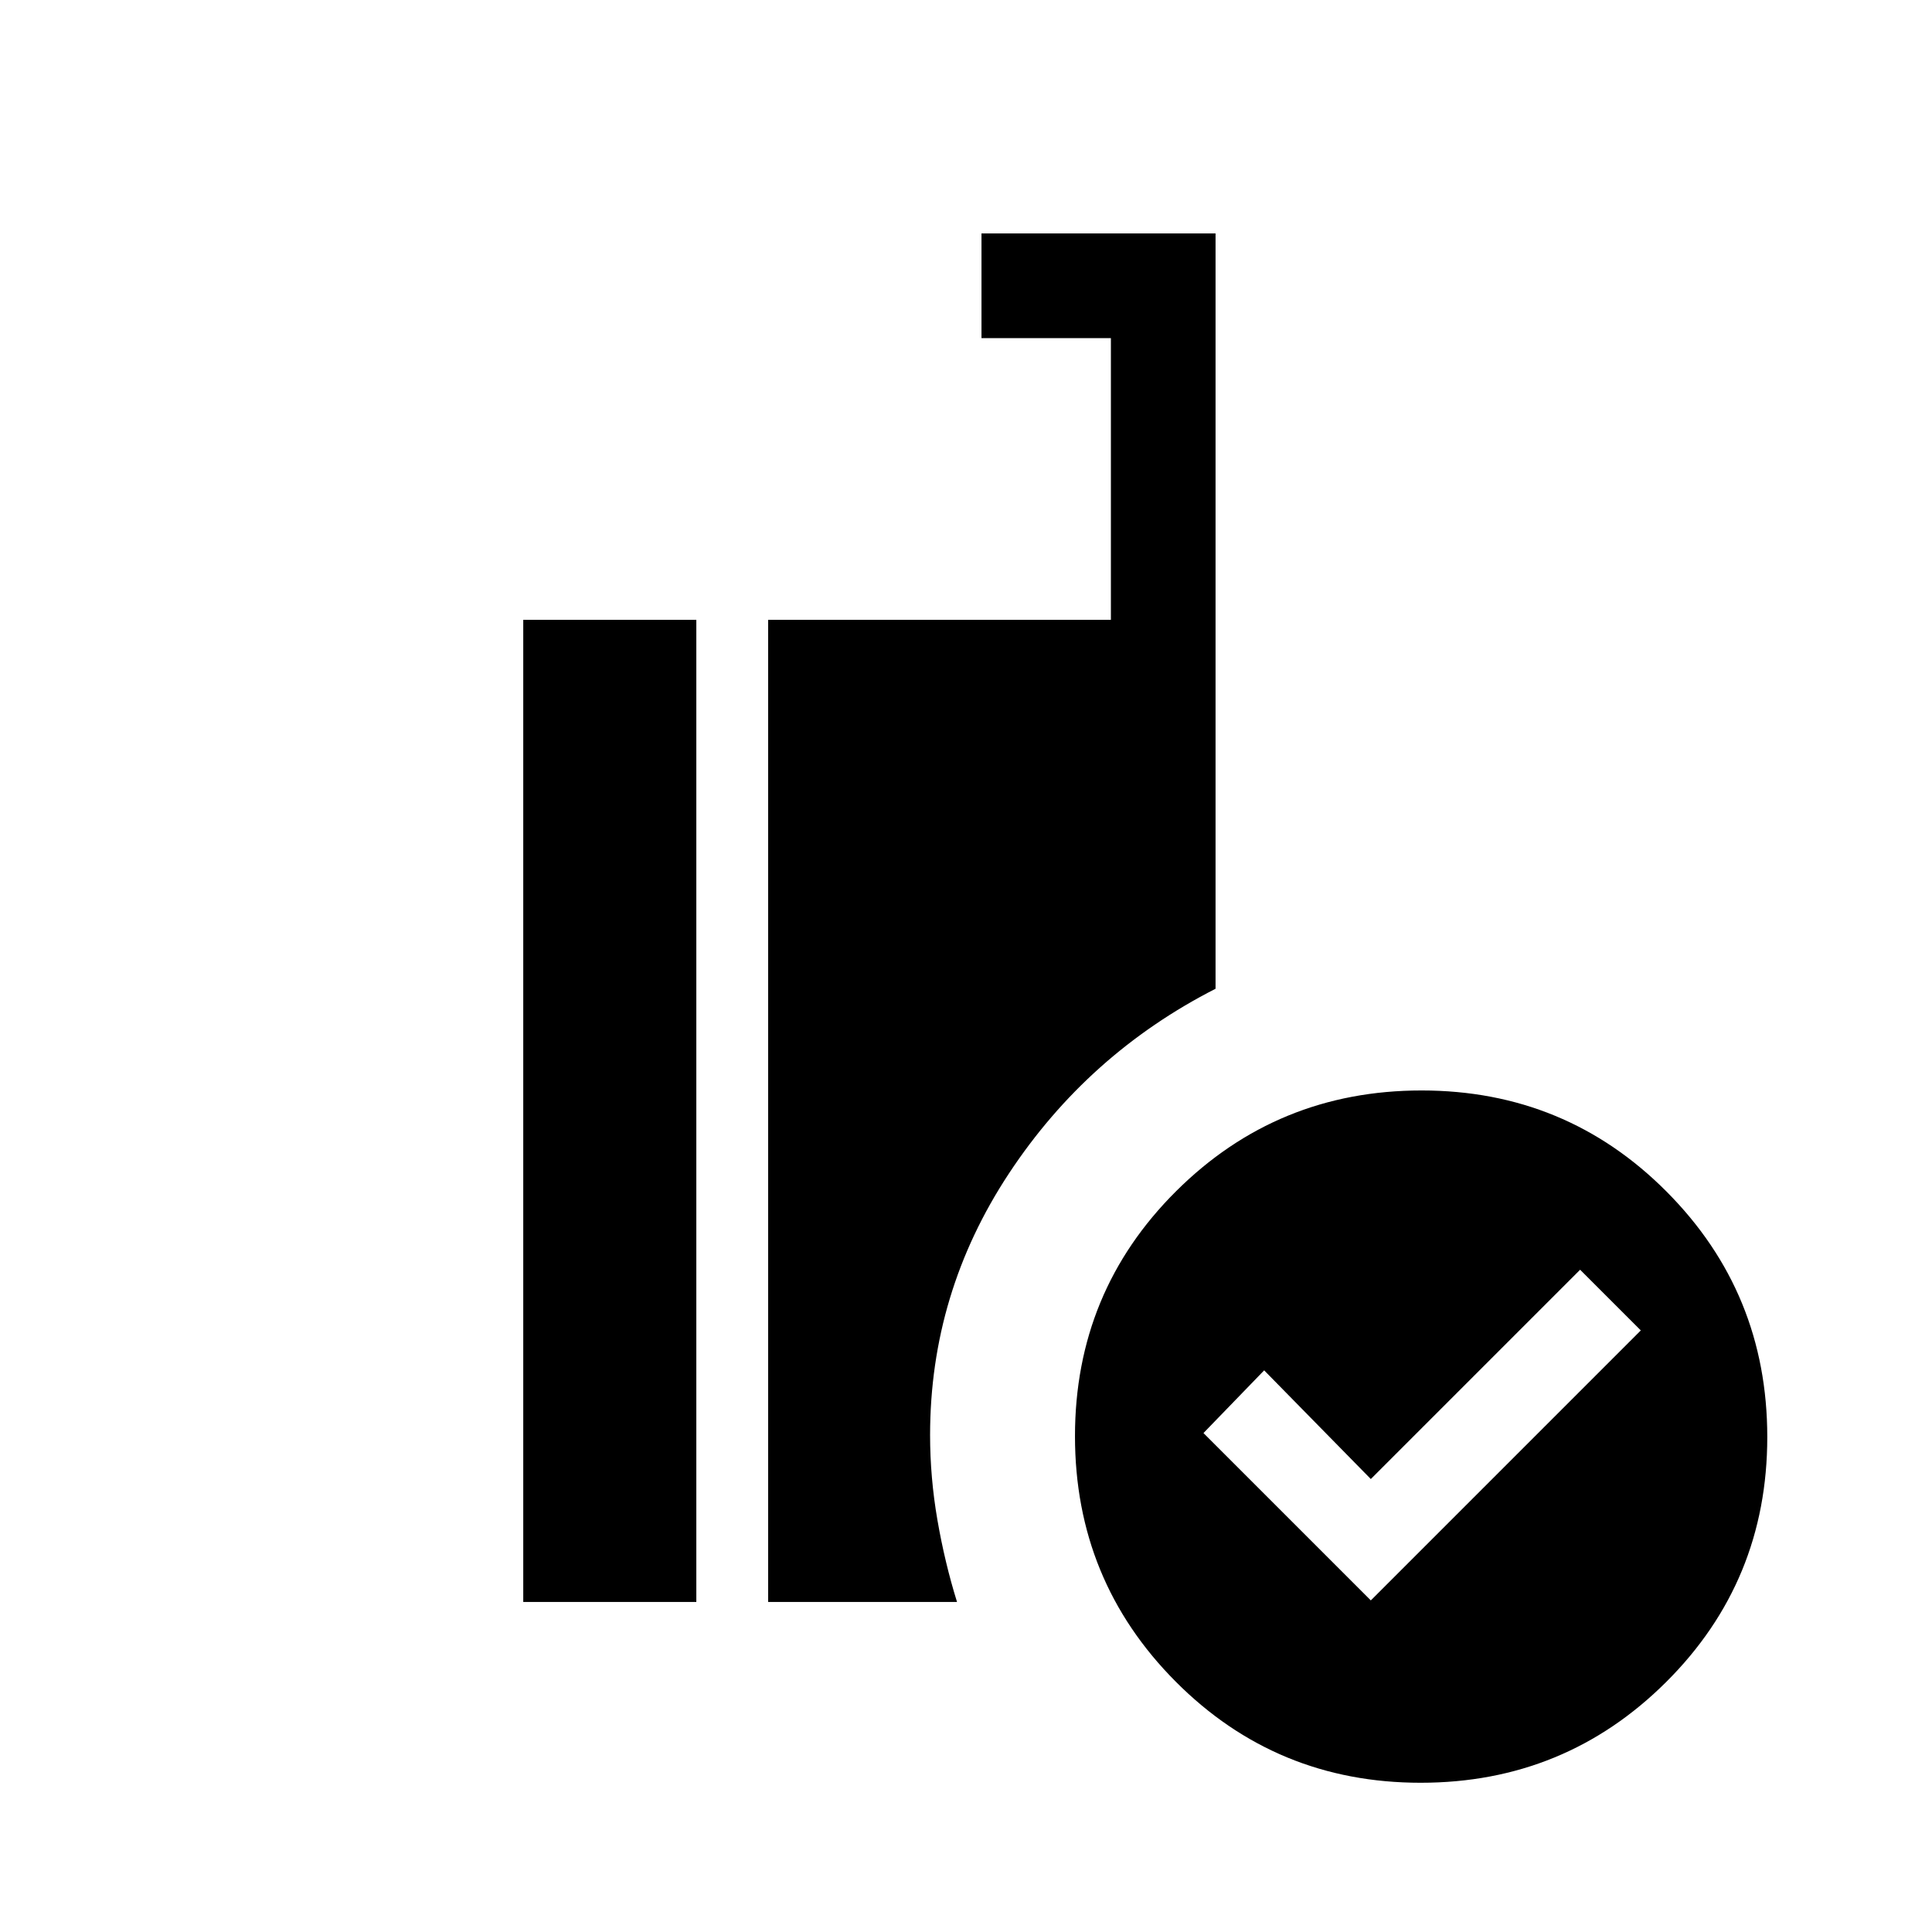 <svg xmlns="http://www.w3.org/2000/svg" height="20" viewBox="0 -960 960 960" width="20"><path d="m681.153-164.77 134.153-134.154-30.153-30.153-104 104-53-54-30.154 31.153 83.154 83.154Zm24.774 90.614q-71.697 0-121.735-50.264t-50.038-121.96q0-71.697 50.264-121.735 50.265-50.038 121.961-50.038t121.734 50.264q50.038 50.265 50.038 121.961t-50.264 121.734q-50.264 50.038-121.96 50.038ZM381.692-164v-487.998H552V-792h-64.307v-51.999h116.306v375.308q-63.461 32.385-102.653 91.769-39.192 59.384-39.192 129.998 0 21.154 3.654 42.269t9.731 40.654h-93.847Zm-121.691 0v-487.998h86v487.998h-86Z"/></svg>